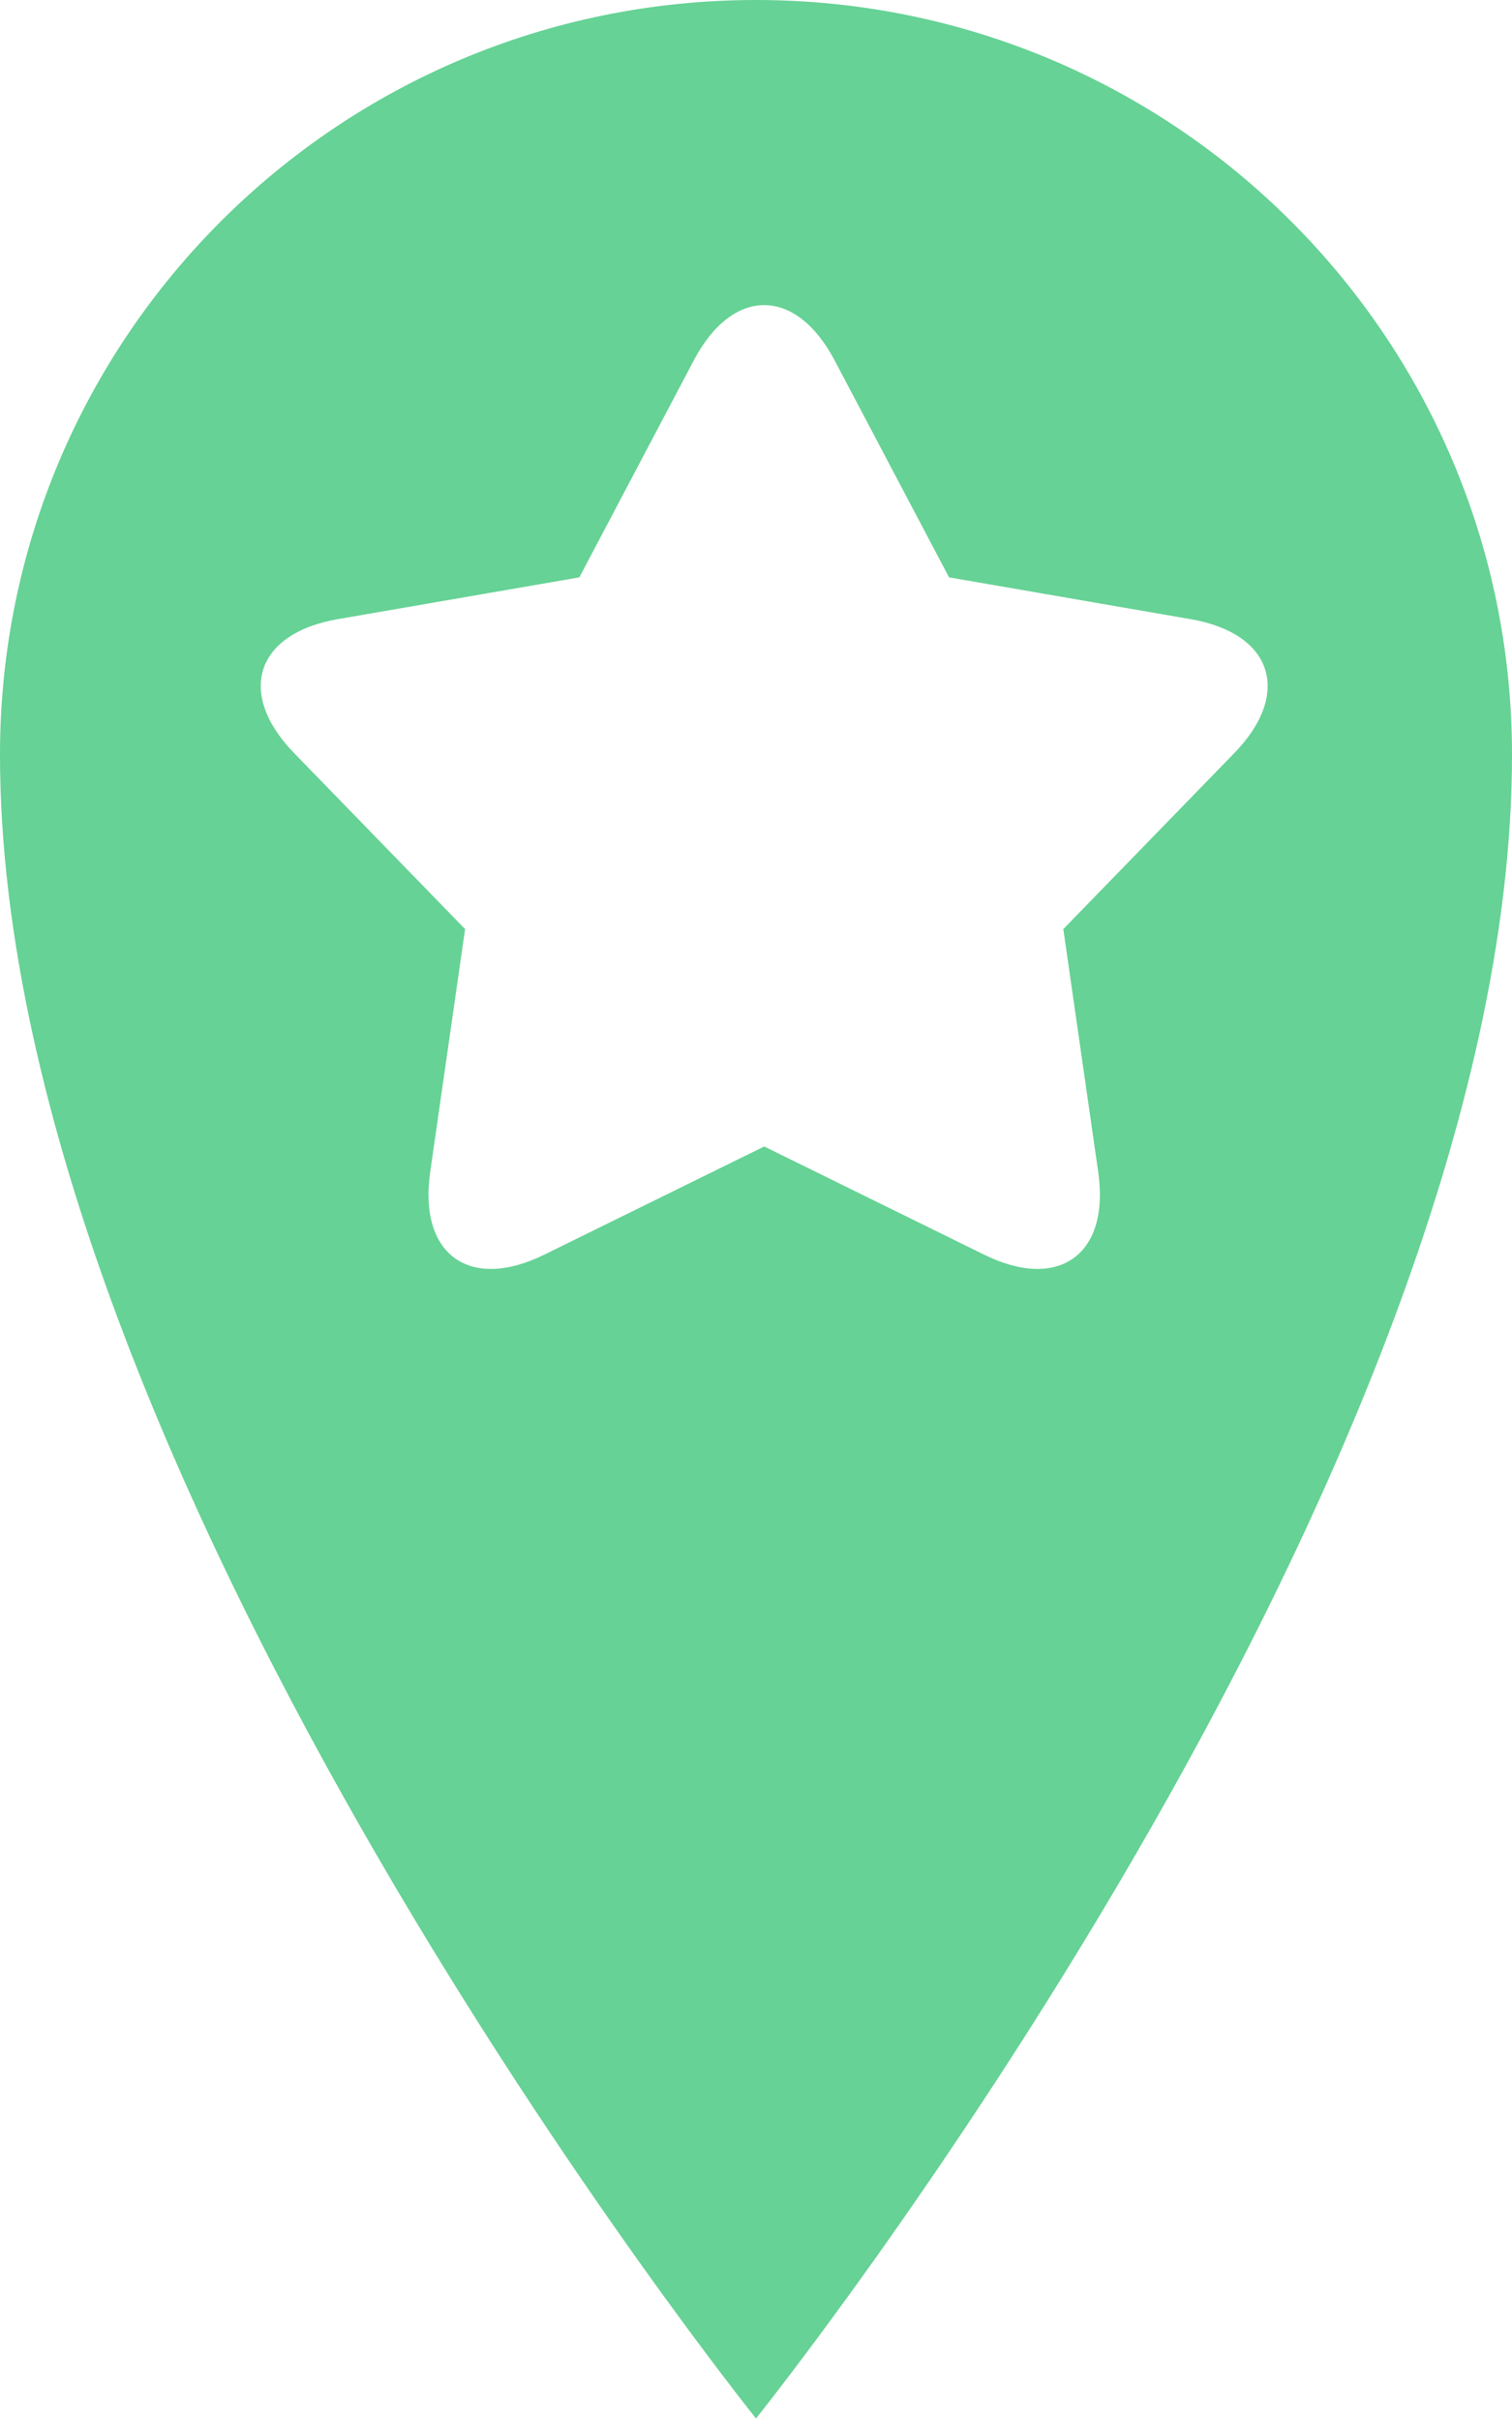 <?xml version="1.0" encoding="UTF-8" standalone="no"?>
<svg width="40px" height="64px" viewBox="0 0 40 64" version="1.1" xmlns="http://www.w3.org/2000/svg" xmlns:xlink="http://www.w3.org/1999/xlink" xmlns:sketch="http://www.bohemiancoding.com/sketch/ns">
    <!-- Generator: Sketch 3.4.2 (15855) - http://www.bohemiancoding.com/sketch -->
    <title>location-pin copy</title>
    <desc>Created with Sketch.</desc>
    <defs></defs>
    <g id="Page-1" stroke="none" stroke-width="1" fill="none" fill-rule="evenodd" sketch:type="MSPage">
        <g id="Artboard-3" sketch:type="MSArtboardGroup" transform="translate(-26, -86)" fill="#66D295">
            <g id="location-pin-copy" sketch:type="MSLayerGroup" transform="translate(26, 86)">
                <g id="Location_pin" sketch:type="MSShapeGroup">
                    <path d="M20,0 C8.952,0 0,8.916 0,19.96 C0,39.056 20,63.96 20,63.96 C20,63.96 40,39.052 40,19.96 C40,8.92 31.048,0 20,0 L20,0 Z M20.217,30.32 L14.395,33.183 C12.416,34.156 11.067,33.173 11.381,30.993 L12.304,24.571 L7.782,19.918 C6.246,18.337 6.763,16.751 8.933,16.375 L15.327,15.269 L18.354,9.531 C19.383,7.581 21.052,7.583 22.08,9.531 L25.107,15.269 L31.5,16.375 C33.673,16.751 34.186,18.339 32.652,19.918 L28.13,24.571 L29.053,30.993 C29.367,33.175 28.015,34.155 26.039,33.183 L20.217,30.32 Z" id="Shape"></path>
                </g>
            </g>
        </g>
    </g>
</svg>